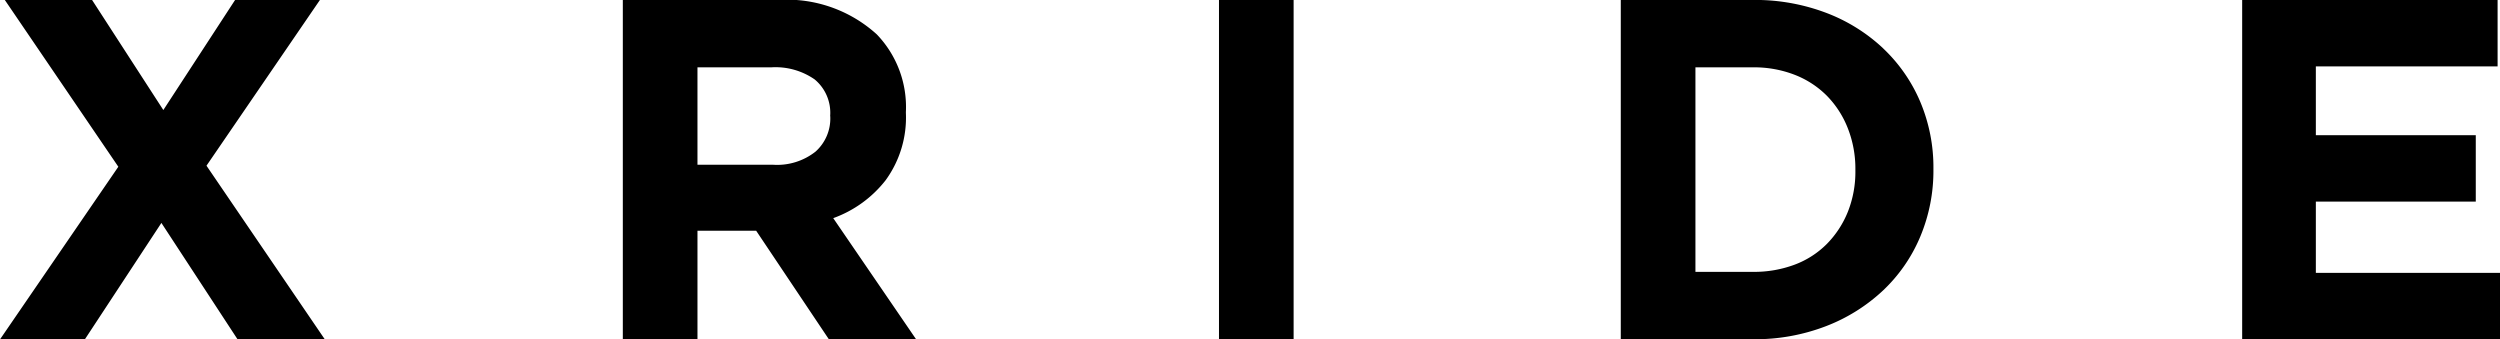 <svg xmlns="http://www.w3.org/2000/svg" width="127.758" height="17.339" viewBox="0 0 127.758 17.339">
  <path id="Xride_logo" data-name="Xride logo" d="M500.866-147.392h-4.335l-3.666,5.623-3.641-5.623h-4.459l5.8,8.521-6.044,8.818h4.335L492.766-136l3.889,5.944h4.458l-6.043-8.868Zm28.918,9.2a5.439,5.439,0,0,0,1.028-3.43v-.05a5.354,5.354,0,0,0-1.487-3.963,6.838,6.838,0,0,0-5.053-1.759h-7.926v17.339h3.815V-135.6h3l3.716,5.548h4.458l-4.236-6.192A5.96,5.96,0,0,0,529.783-138.19Zm-2.836-3.233a2.264,2.264,0,0,1-.756,1.783,3.166,3.166,0,0,1-2.167.669h-3.864v-4.979h3.789a3.5,3.5,0,0,1,2.2.619,2.213,2.213,0,0,1,.793,1.857Zm19.864,11.369h3.814v-17.339h-3.814Zm33.946-14.861a8.8,8.8,0,0,0-2.923-1.821,10.262,10.262,0,0,0-3.728-.657h-6.762v17.339h6.762a10.091,10.091,0,0,0,3.728-.669,8.95,8.95,0,0,0,2.923-1.833,8.059,8.059,0,0,0,1.895-2.749,8.7,8.7,0,0,0,.669-3.418v-.05a8.611,8.611,0,0,0-.669-3.406A8.1,8.1,0,0,0,580.757-144.915Zm-1.424,6.241a5.53,5.53,0,0,1-.384,2.106,5,5,0,0,1-1.065,1.635,4.587,4.587,0,0,1-1.647,1.065,5.9,5.9,0,0,1-2.131.371H571.16v-10.452h2.947a5.723,5.723,0,0,1,2.131.384,4.73,4.73,0,0,1,1.647,1.077,4.939,4.939,0,0,1,1.065,1.659,5.651,5.651,0,0,1,.384,2.106Zm23.531,5.227v-3.641h8.173v-3.393h-8.173V-144h9.288v-3.393H599.1v17.339h13.177v-3.393Z" transform="translate(-484.518 147.392)"/>
</svg>
